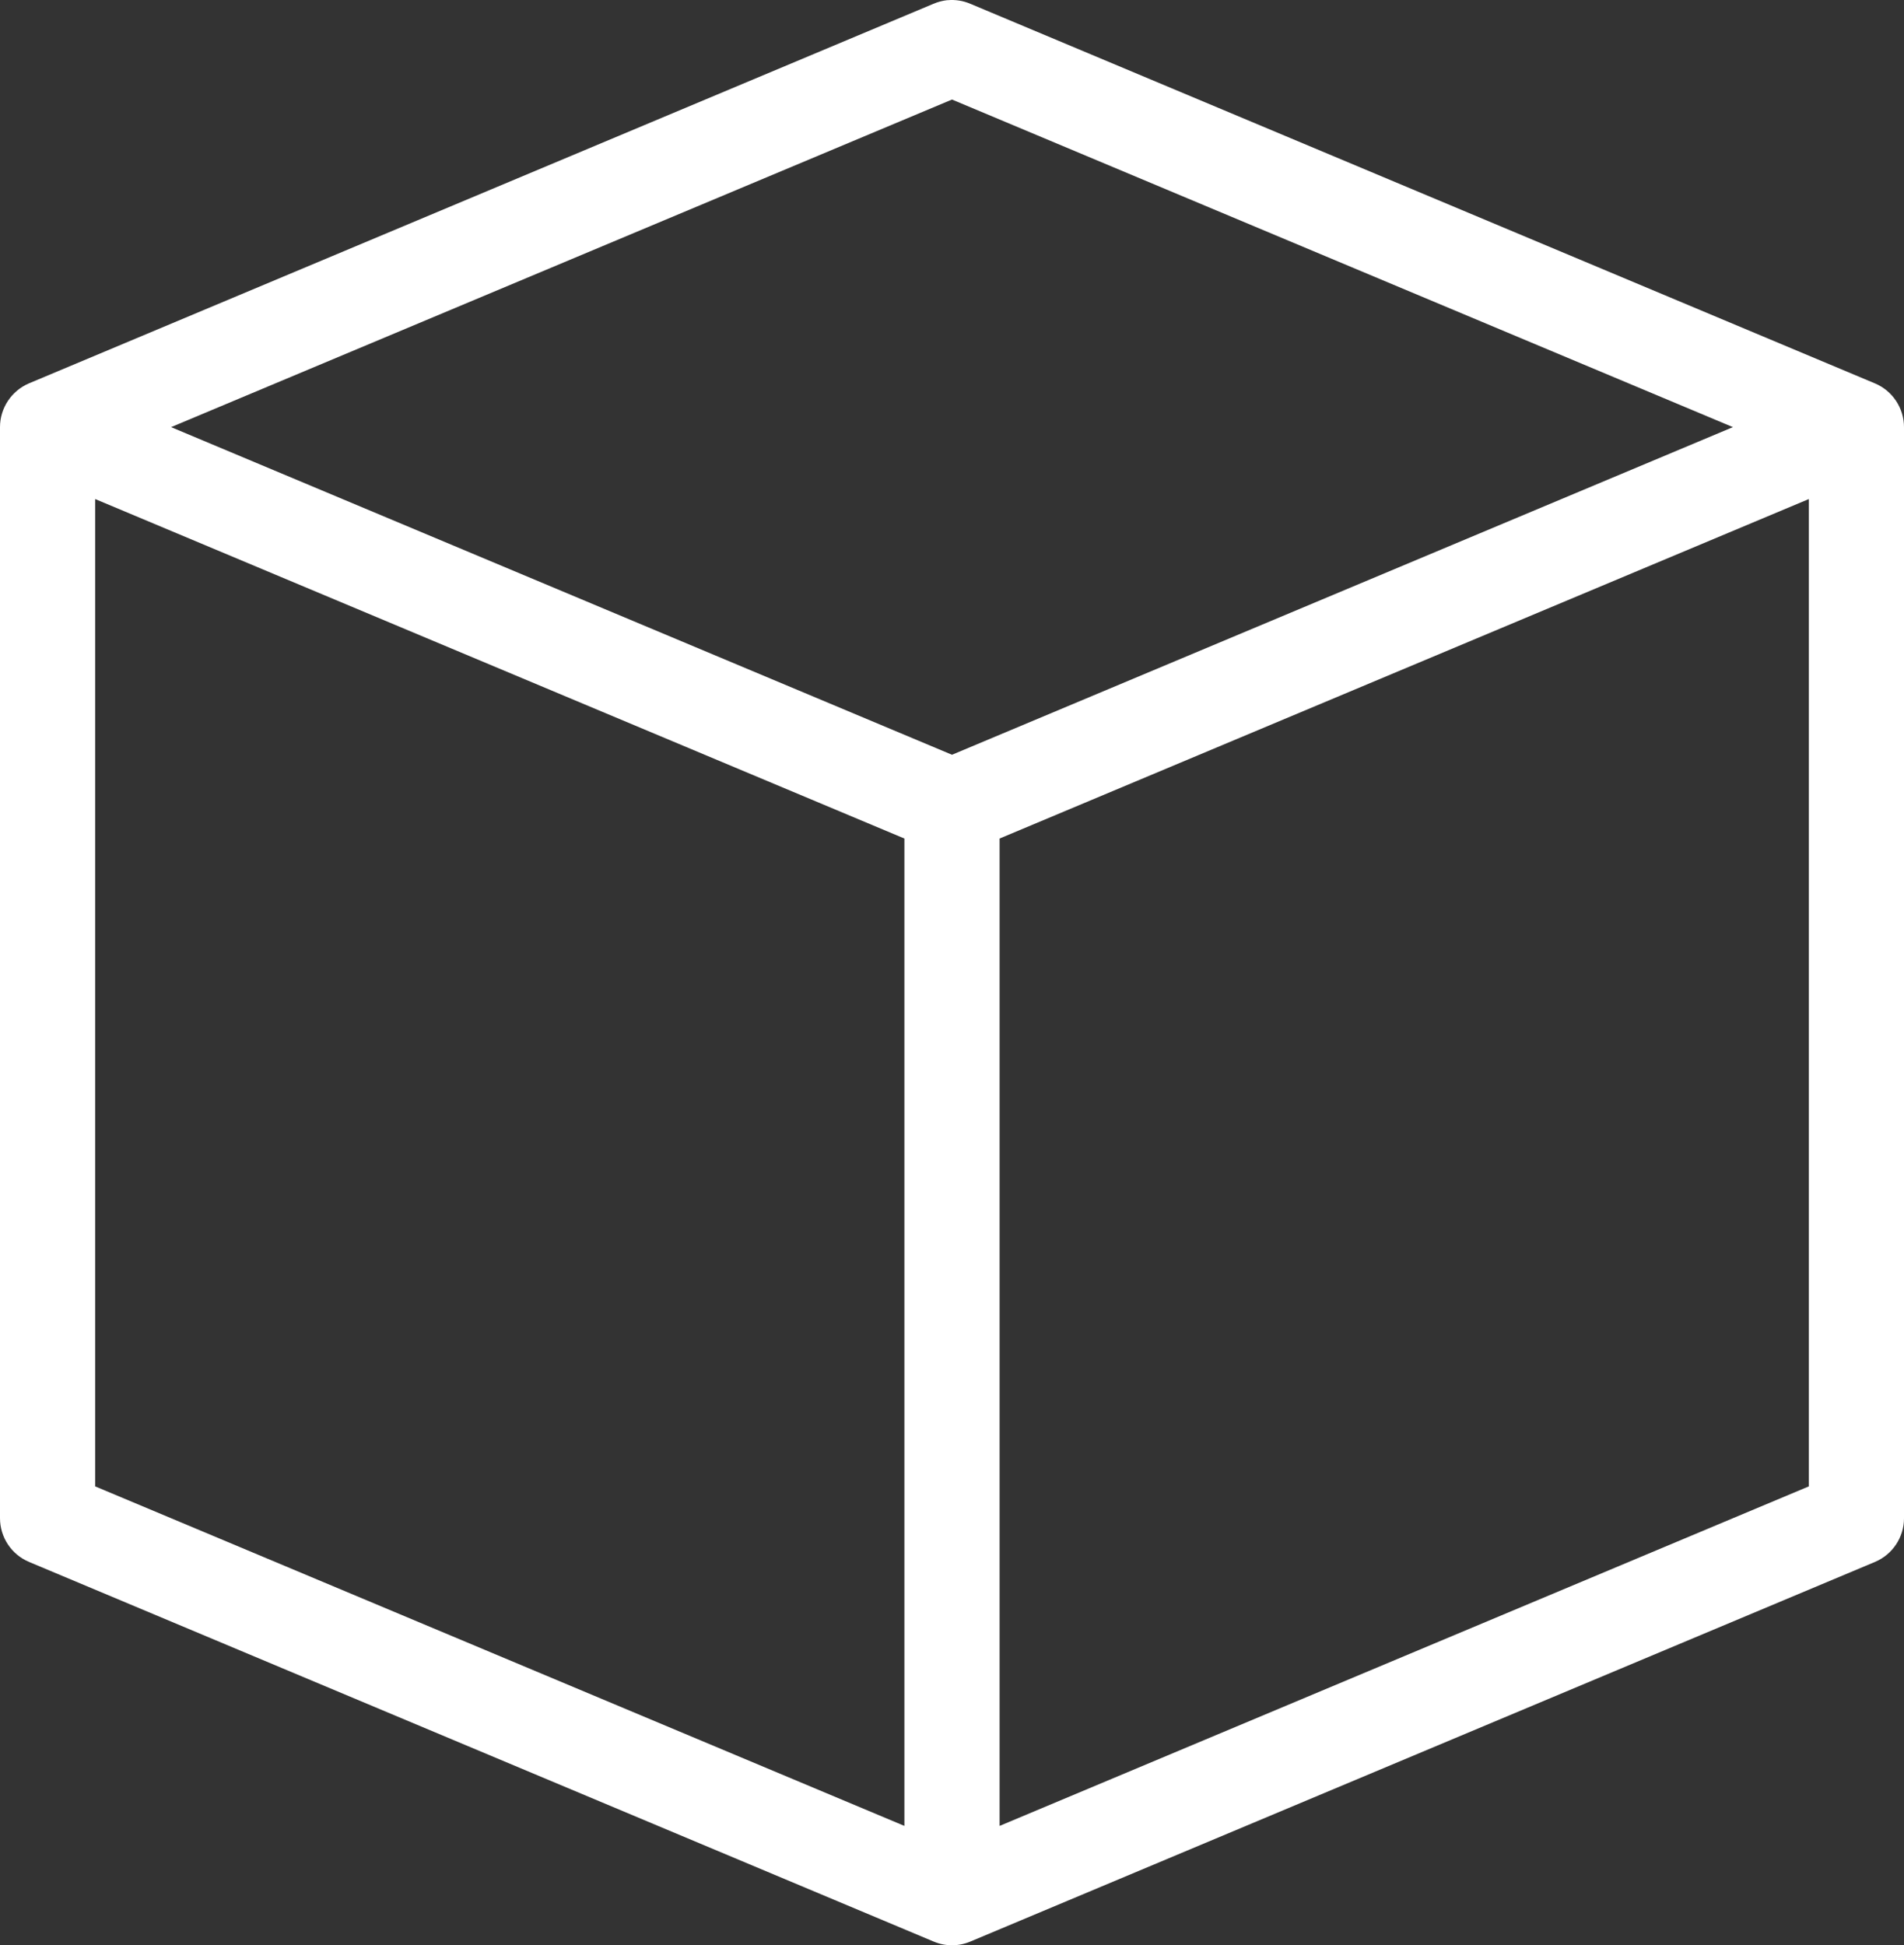 <svg width="46" height="47" viewBox="0 0 46 47" fill="none" xmlns="http://www.w3.org/2000/svg">
<rect x="0" y="0" width="46" height="47" fill="#333333" stroke="none"/>
<path d="M22.892 0.003C22.775 0.016 22.659 0.045 22.551 0.092L0.701 9.262C0.276 9.443 0 9.86 0 10.319V36.681C0 37.142 0.276 37.559 0.701 37.738L22.551 46.908C22.838 47.031 23.162 47.031 23.449 46.908L45.299 37.738C45.724 37.559 46 37.142 46 36.684V10.321C46 9.86 45.724 9.443 45.299 9.264L23.449 0.094C23.274 0.018 23.083 -0.013 22.892 0.005V0.003ZM23 2.405L41.867 10.32L23 18.236L4.133 10.32L23 2.405ZM2.3 12.058L21.85 20.26V44.116L2.3 35.913V12.058ZM43.7 12.058V35.913L24.15 44.116V20.26L43.7 12.058Z" fill="white"/>
</svg>
